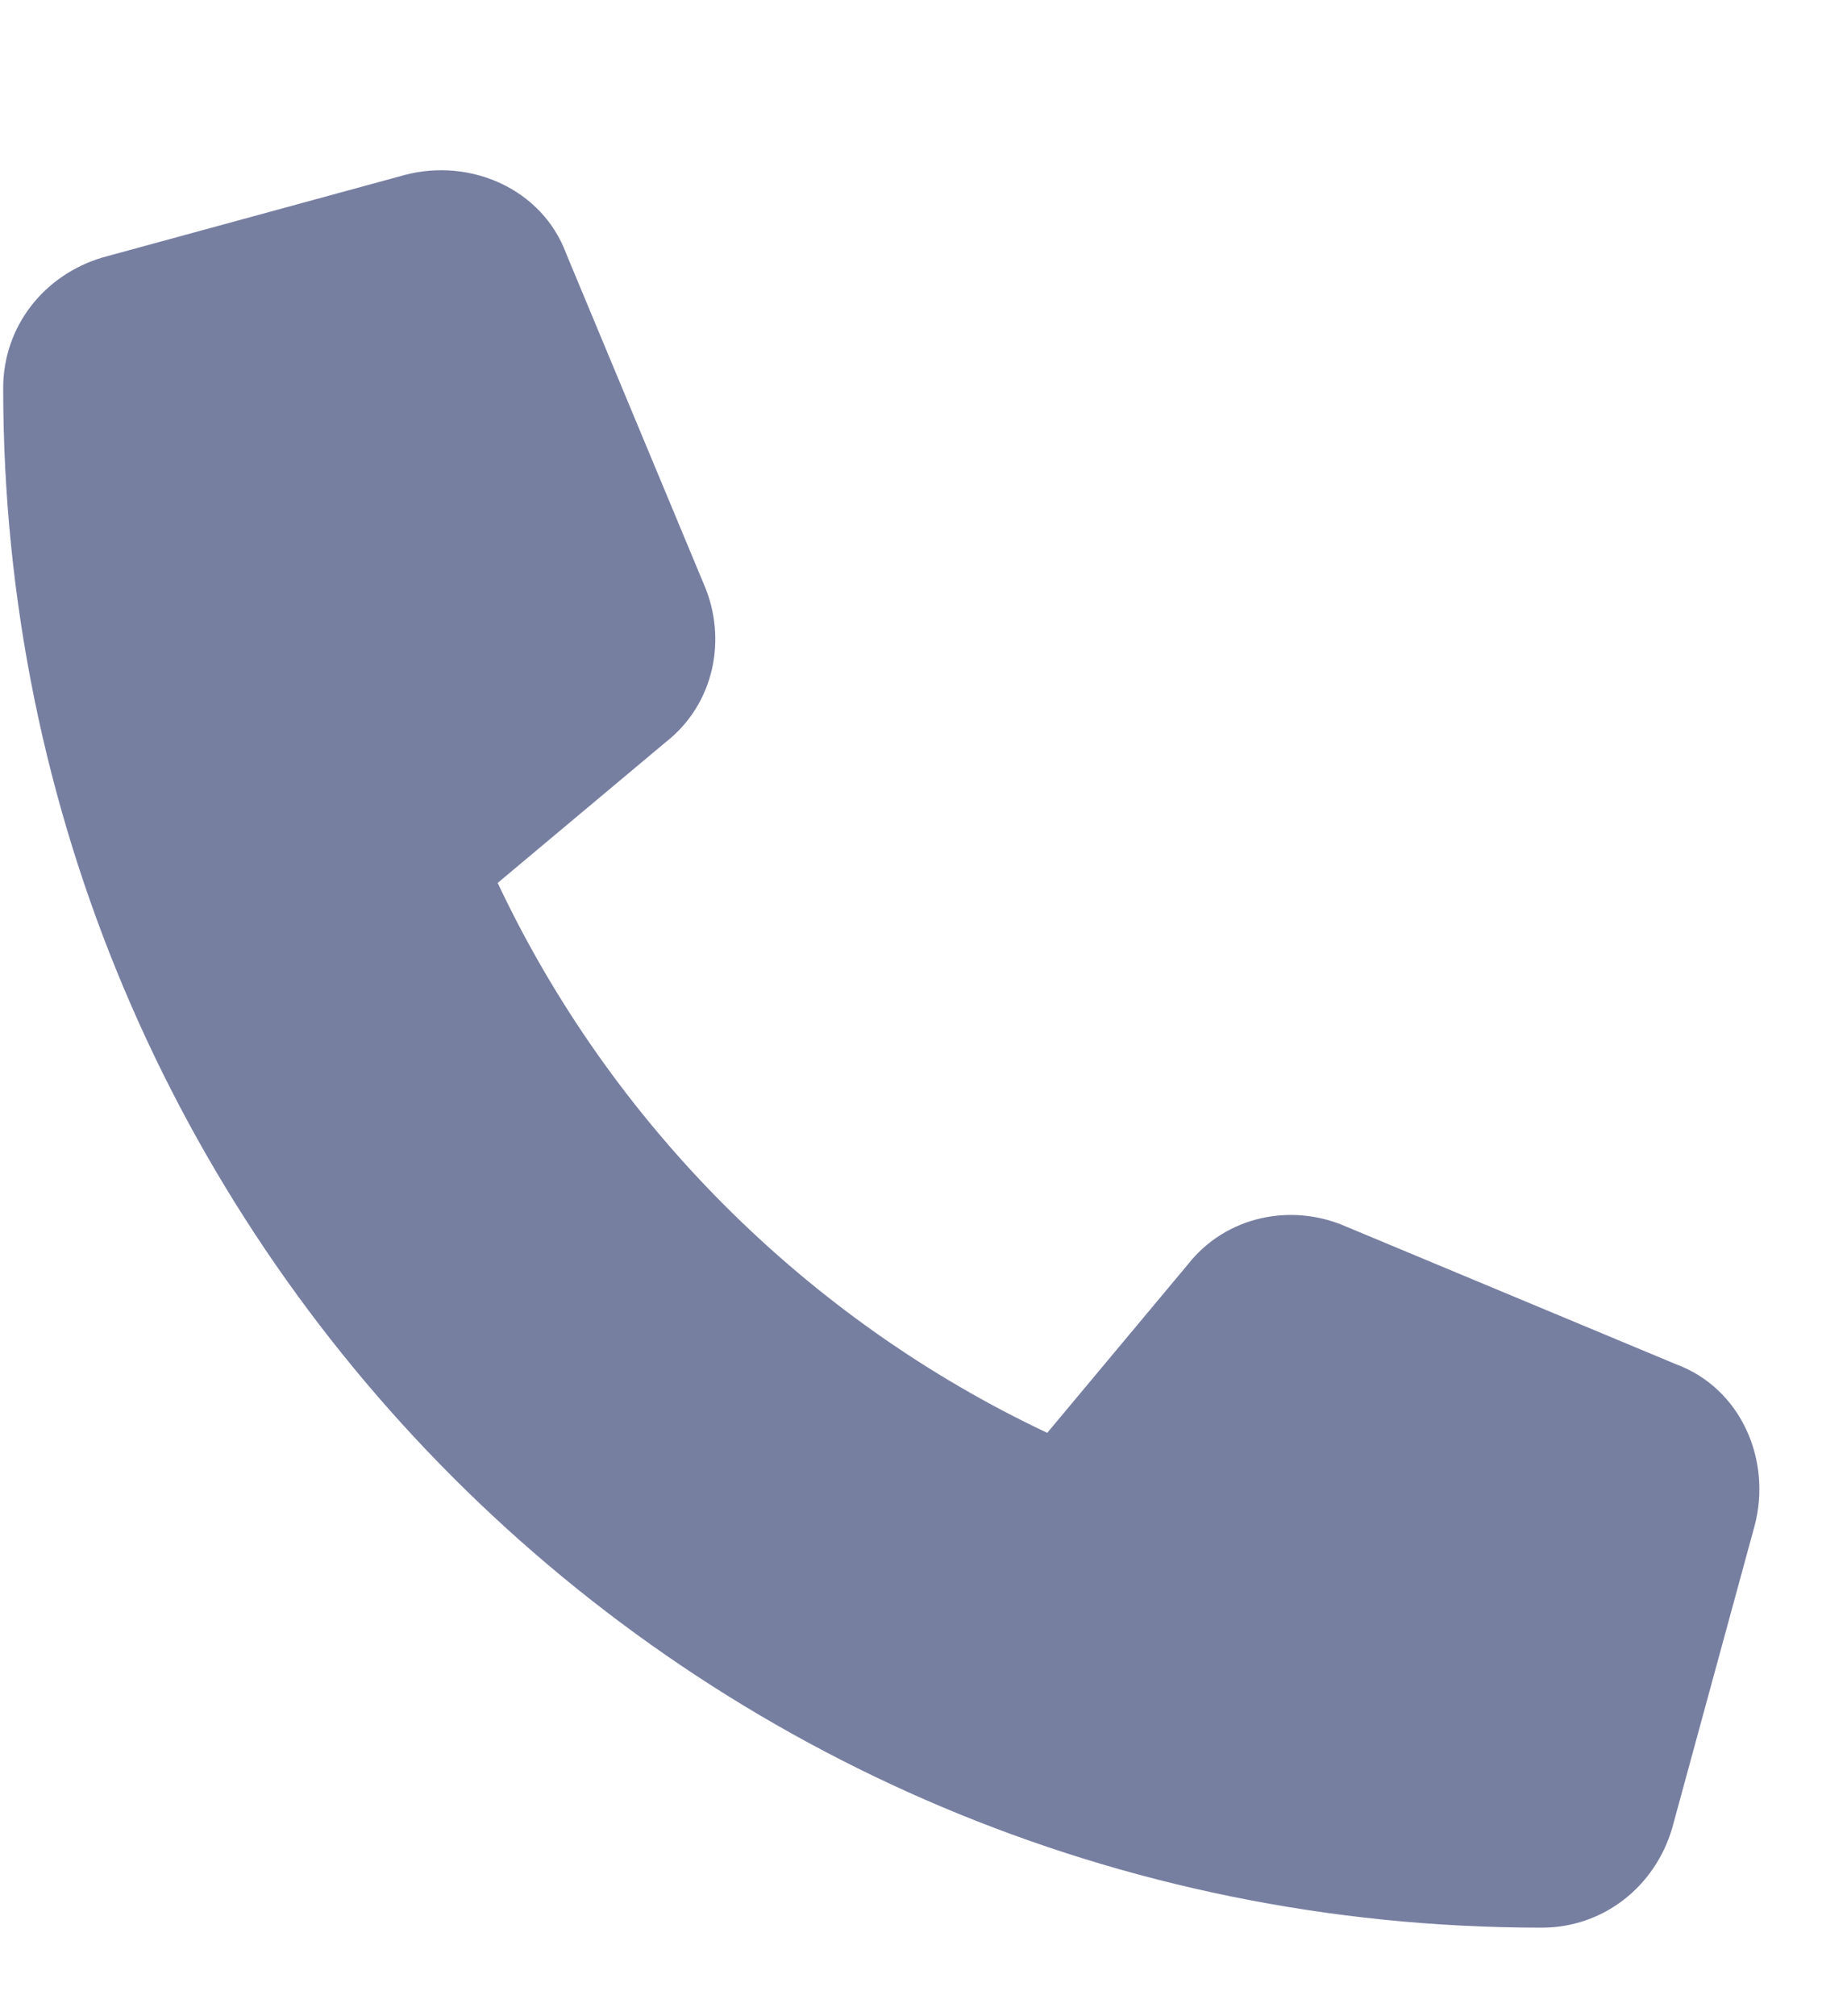 <svg width="11" height="12" viewBox="0 0 11 12" fill="none" xmlns="http://www.w3.org/2000/svg">
<path d="M3.373 1.512L4.191 3.475C4.334 3.803 4.253 4.191 3.966 4.416L2.964 5.255C3.639 6.687 4.805 7.853 6.237 8.528L7.075 7.525C7.3 7.239 7.689 7.157 8.016 7.3L9.98 8.119C10.369 8.262 10.553 8.691 10.45 9.08L9.959 10.88C9.857 11.228 9.55 11.473 9.182 11.473C4.109 11.473 0.019 7.382 0.019 2.31C0.019 1.941 0.264 1.635 0.612 1.532L2.412 1.041C2.8 0.939 3.23 1.123 3.373 1.512Z" fill="#777FA1"/>
</svg>
